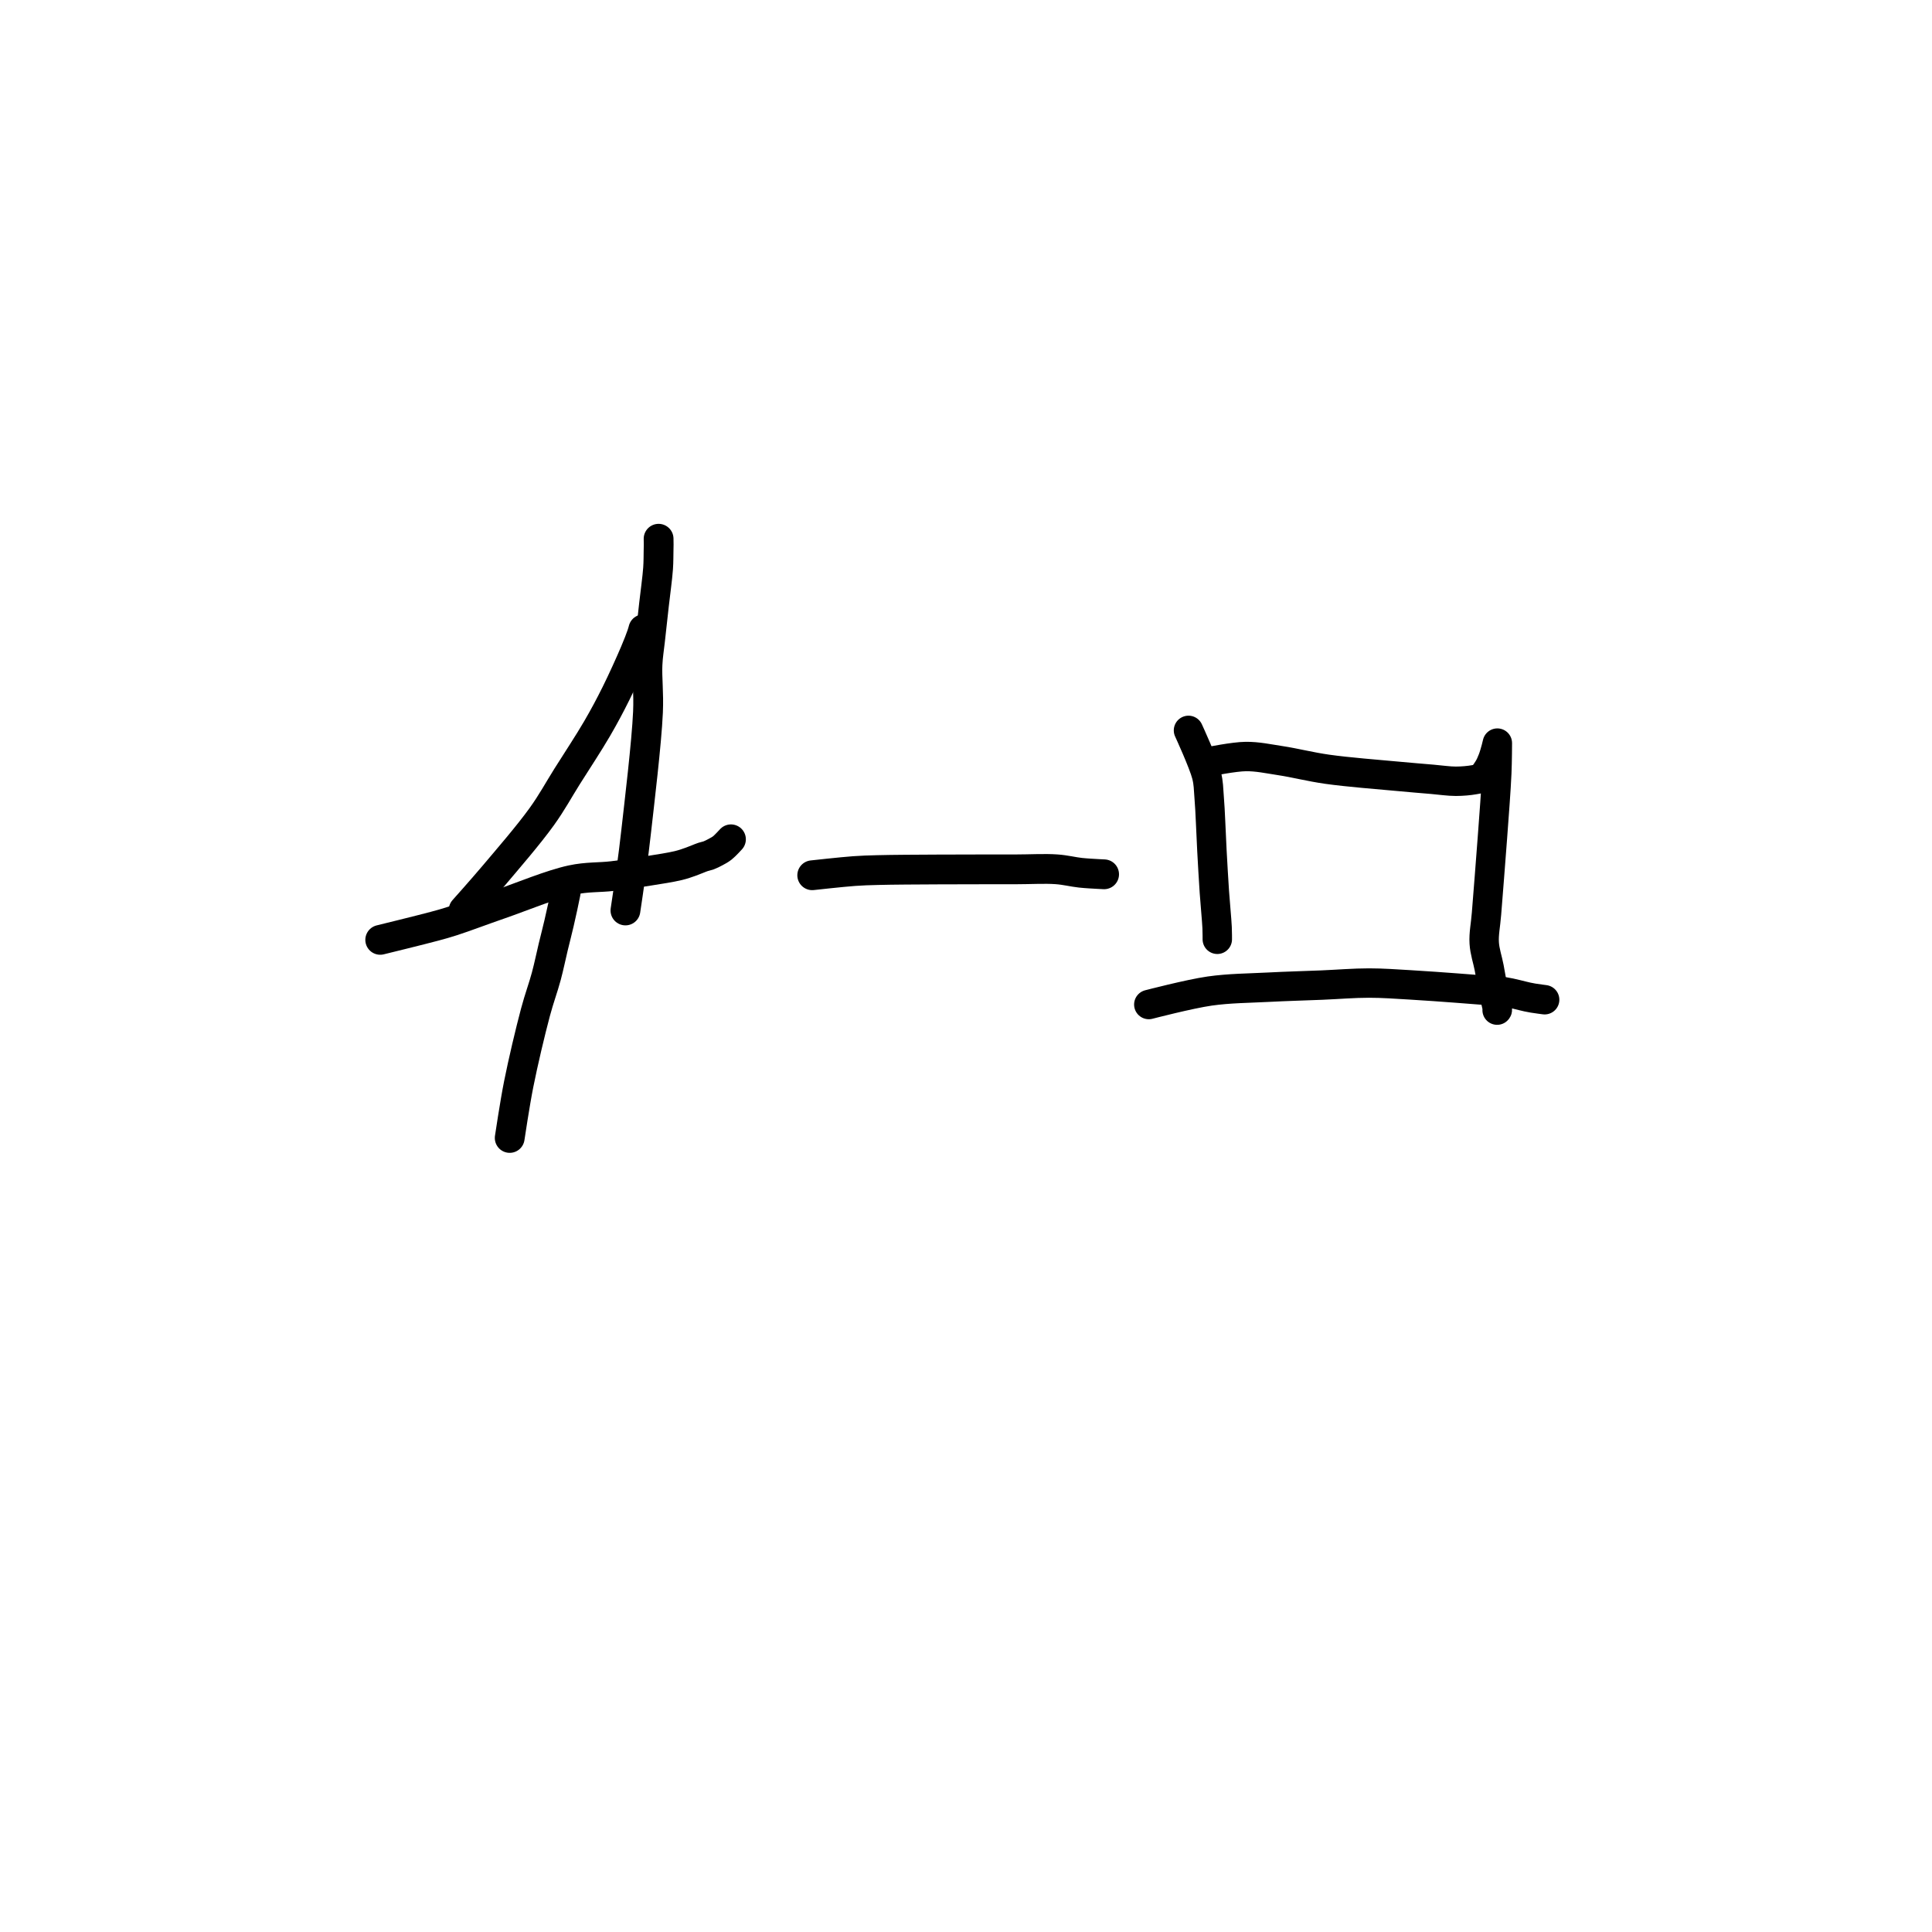 <?xml version="1.0" encoding="utf-8"?>
<!-- Generator: SketchAPI 2022.10.18.0 https://api.sketch.io -->
<svg version="1.1" xmlns="http://www.w3.org/2000/svg" xmlns:xlink="http://www.w3.org/1999/xlink" xmlns:sketchjs="https://sketch.io/dtd/" sketchjs:metadata="eyJuYW1lIjoiRHJhd2luZy0xNS5za2V0Y2hwYWQiLCJzdXJmYWNlIjp7ImlzUGFpbnQiOnRydWUsIm1ldGhvZCI6ImZpbGwiLCJibGVuZCI6Im5vcm1hbCIsImVuYWJsZWQiOnRydWUsIm9wYWNpdHkiOjEsInR5cGUiOiJwYXR0ZXJuIiwicGF0dGVybiI6eyJ0eXBlIjoicGF0dGVybiIsInJlZmxlY3QiOiJuby1yZWZsZWN0IiwicmVwZWF0IjoicmVwZWF0Iiwic21vb3RoaW5nIjpmYWxzZSwic3JjIjoidHJhbnNwYXJlbnRMaWdodCIsInN4IjoxLCJzeSI6MSwieDAiOjAuNSwieDEiOjEsInkwIjowLjUsInkxIjoxfSwiaXNGaWxsIjp0cnVlfSwiY2xpcFBhdGgiOnsiZW5hYmxlZCI6dHJ1ZSwic3R5bGUiOnsic3Ryb2tlU3R5bGUiOiJibGFjayIsImxpbmVXaWR0aCI6MX19LCJkZXNjcmlwdGlvbiI6Ik1hZGUgd2l0aCBTa2V0Y2hwYWQiLCJtZXRhZGF0YSI6e30sImV4cG9ydERQSSI6NzIsImV4cG9ydEZvcm1hdCI6InBuZyIsImV4cG9ydFF1YWxpdHkiOjAuOTUsInVuaXRzIjoicHgiLCJ3aWR0aCI6NjAwLCJoZWlnaHQiOjYwMCwicGFnZXMiOlt7IndpZHRoIjo2MDAsImhlaWdodCI6NjAwfV0sInV1aWQiOiIzODhkYmRmYy1kNDNmLTQ1NTctYTI3ZS05ODA5OTkyYzJmZWMifQ==" width="600" height="600" viewBox="0 0 600 600">
<path style="fill: none; stroke: #000000; mix-blend-mode: source-over; stroke-dasharray: none; stroke-dashoffset: 0; stroke-linecap: round; stroke-linejoin: round; stroke-miterlimit: 4; stroke-opacity: 1; stroke-width: 5;" sketchjs:tool="pencil" d="M0 43.02 C0 43.02 0 43.02 0 43.02 0 43.02 0.866 37.198 1.51 33.98 2.257 30.243 3.435 25.258 4.32 21.94 4.953 19.568 5.624 17.813 6.14 15.89 6.603 14.165 6.934 12.501 7.31 10.94 7.648 9.535 7.965 8.349 8.29 6.94 8.652 5.371 9.181 2.97 9.37 1.95 9.453 1.503 9.475 1.305 9.52 0.98 9.565 0.655 9.64 0 9.64 0 9.64 0 9.64 0 9.64 0 9.64 0 9.64 0 9.64 0 9.64 0 9.64 0 9.64 0 9.64 0 9.64 0 9.64 0 9.64 0 9.64 0 9.64 0 9.64 0 9.64 0 9.64 0 " transform="matrix(1.85,0,0,1.85,158.294,273.814)"/>
<path style="fill: none; stroke: #000000; mix-blend-mode: source-over; stroke-dasharray: none; stroke-dashoffset: 0; stroke-linecap: round; stroke-linejoin: round; stroke-miterlimit: 4; stroke-opacity: 1; stroke-width: 5;" sketchjs:tool="pencil" d="M0 16.88 C0 16.88 6.876 15.199 9.09 14.6 10.375 14.252 10.875 14.12 12.12 13.72 14.168 13.062 17.217 11.9 20.17 10.88 23.766 9.638 28.681 7.575 32.16 6.83 34.725 6.281 36.803 6.436 39.01 6.17 41.085 5.92 43.117 5.608 45.03 5.3 46.782 5.018 48.747 4.728 50.05 4.41 50.902 4.202 51.441 4 52.13 3.76 52.825 3.517 53.644 3.145 54.2 2.96 54.565 2.838 54.801 2.82 55.12 2.7 55.49 2.561 55.899 2.356 56.28 2.15 56.672 1.938 57.051 1.747 57.44 1.44 57.916 1.065 58.88 0 58.88 0 " transform="matrix(1.85,0,0,1.85,118.08,260.654)"/>
<path style="fill: none; stroke: #000000; mix-blend-mode: source-over; stroke-dasharray: none; stroke-dashoffset: 0; stroke-linecap: round; stroke-linejoin: round; stroke-miterlimit: 4; stroke-opacity: 1; stroke-width: 5;" sketchjs:tool="pencil" d="M0 47.12 C0 47.12 3.169 43.572 5.02 41.38 7.419 38.539 10.911 34.509 13.11 31.45 14.852 29.026 15.916 27.009 17.4 24.65 19.007 22.095 20.966 19.144 22.41 16.66 23.627 14.566 24.555 12.821 25.58 10.76 26.672 8.564 27.974 5.677 28.75 3.85 29.25 2.672 29.658 1.614 29.9 0.91 30.033 0.524 30.17 0 30.17 0 30.17 0 30.17 0 30.17 0 30.17 0 30.17 0 30.17 0 " transform="matrix(1.85,0,0,1.85,143.986,195.443)"/>
<path style="fill: none; stroke: #000000; mix-blend-mode: source-over; stroke-dasharray: none; stroke-dashoffset: 0; stroke-linecap: round; stroke-linejoin: round; stroke-miterlimit: 4; stroke-opacity: 1; stroke-width: 5;" sketchjs:tool="pencil" d="M0 62 C0 62 0.983 57.198 1.41 54.94 1.803 52.866 2.052 51.541 2.48 48.96 3.261 44.252 5.036 34.139 5.54 28.97 5.857 25.724 5.659 23.203 5.88 21 6.038 19.425 6.281 18.447 6.52 16.97 6.812 15.166 7.178 12.962 7.51 10.96 7.842 8.959 8.306 6.616 8.51 4.96 8.653 3.801 8.695 2.715 8.75 1.99 8.782 1.572 8.802 1.331 8.82 1 8.838 0.668 8.86 0 8.86 0 8.86 0 8.86 0 8.86 0 " transform="matrix(1.848,-0.098,0.098,1.848,188.16,168.178)"/>
<path style="fill: none; stroke: #000000; mix-blend-mode: source-over; stroke-dasharray: none; stroke-dashoffset: 0; stroke-linecap: round; stroke-linejoin: round; stroke-miterlimit: 4; stroke-opacity: 1; stroke-width: 5;" sketchjs:tool="pencil" d="M0 1.06 C0 1.06 0 1.06 0 1.06 0 1.06 4.999 0.503 7.01 0.36 8.524 0.252 9.369 0.233 11 0.19 13.58 0.122 17.448 0.11 21 0.09 25.049 0.067 30.332 0.075 34 0.07 36.692 0.066 38.991 -0.082 41 0.06 42.532 0.169 43.786 0.507 45.03 0.64 46.096 0.754 47.283 0.806 48.01 0.85 48.429 0.875 49 0.9 49 0.9 " transform="matrix(1.85,0,0,1.85,252.243,269.857)"/>
<path style="fill: none; stroke: #000000; mix-blend-mode: source-over; stroke-dasharray: none; stroke-dashoffset: 0; stroke-linecap: round; stroke-linejoin: round; stroke-miterlimit: 4; stroke-opacity: 1; stroke-width: 5;" sketchjs:tool="pencil" d="M0 0 C0 0 0 0 0 0 0 0 2.947 5.245 3.66 7.32 4.146 8.737 4.157 9.54 4.41 11.06 4.8 13.401 5.218 17.226 5.6 20.03 5.938 22.508 6.246 24.787 6.58 27.03 6.89 29.111 7.344 31.579 7.53 33.04 7.636 33.873 7.72 35.01 7.72 35.01 7.72 35.01 7.72 35.01 7.72 35.01 " transform="matrix(1.821,0.146,-0.146,1.821,369.096,226.827)"/>
<path style="fill: none; stroke: #000000; mix-blend-mode: source-over; stroke-dasharray: none; stroke-dashoffset: 0; stroke-linecap: round; stroke-linejoin: round; stroke-miterlimit: 4; stroke-opacity: 1; stroke-width: 5;" sketchjs:tool="pencil" d="M0 7.04 C0 7.04 0 7.04 0 7.04 0 7.04 4.047 5.873 6.07 5.69 8.047 5.512 9.877 5.77 12 5.92 14.474 6.094 17.075 6.56 20.02 6.74 23.61 6.959 28.69 6.936 32 6.98 34.342 7.011 36.202 7.012 38 7.02 39.468 7.027 40.762 7.13 42 7.03 43.087 6.943 44.276 6.734 45.04 6.53 45.523 6.401 45.847 6.367 46.19 6.1 46.62 5.765 46.997 5.065 47.29 4.51 47.572 3.976 47.755 3.419 47.93 2.84 48.111 2.241 48.248 1.493 48.35 0.97 48.423 0.595 48.51 0 48.51 0 48.51 0 48.51 0 48.51 0 48.51 0 48.51 0 48.51 0 48.51 0 48.746 3.042 48.82 5.05 48.93 8.009 48.931 12.223 48.96 16.04 48.991 20.191 48.983 25.723 48.99 29.04 48.994 31.097 48.78 32.468 49 34.04 49.204 35.495 49.795 36.797 50.17 38.16 50.538 39.497 50.881 40.906 51.23 42.14 51.536 43.221 52.164 44.889 52.14 45.17 52.136 45.217 52.1 45.25 52.1 45.25 " transform="matrix(1.821,0.146,-0.146,1.821,376.678,223.695)"/>
<path style="fill: none; stroke: #000000; mix-blend-mode: source-over; stroke-dasharray: none; stroke-dashoffset: 0; stroke-linecap: round; stroke-linejoin: round; stroke-miterlimit: 4; stroke-opacity: 1; stroke-width: 5;" sketchjs:tool="pencil" d="M0 7.03 C0 7.03 6.743 4.683 10.13 3.92 13.421 3.178 16.807 2.9 20.03 2.47 23.096 2.061 26.111 1.745 29.02 1.39 31.765 1.055 34.44 0.605 37.02 0.4 39.422 0.209 41.594 0.207 44 0.15 46.575 0.089 49.791 0.075 52 0.06 53.562 0.049 54.667 0.053 56 0.05 57.333 0.047 58.667 -0.052 60 0.04 61.344 0.133 63.139 0.498 64.03 0.61 64.471 0.666 64.632 0.687 65.02 0.72 65.568 0.767 67.01 0.84 67.01 0.84 67.01 0.84 67.01 0.84 67.01 0.84 " transform="matrix(1.821,0.146,-0.146,1.821,357.799,299.162)"/>
</svg>